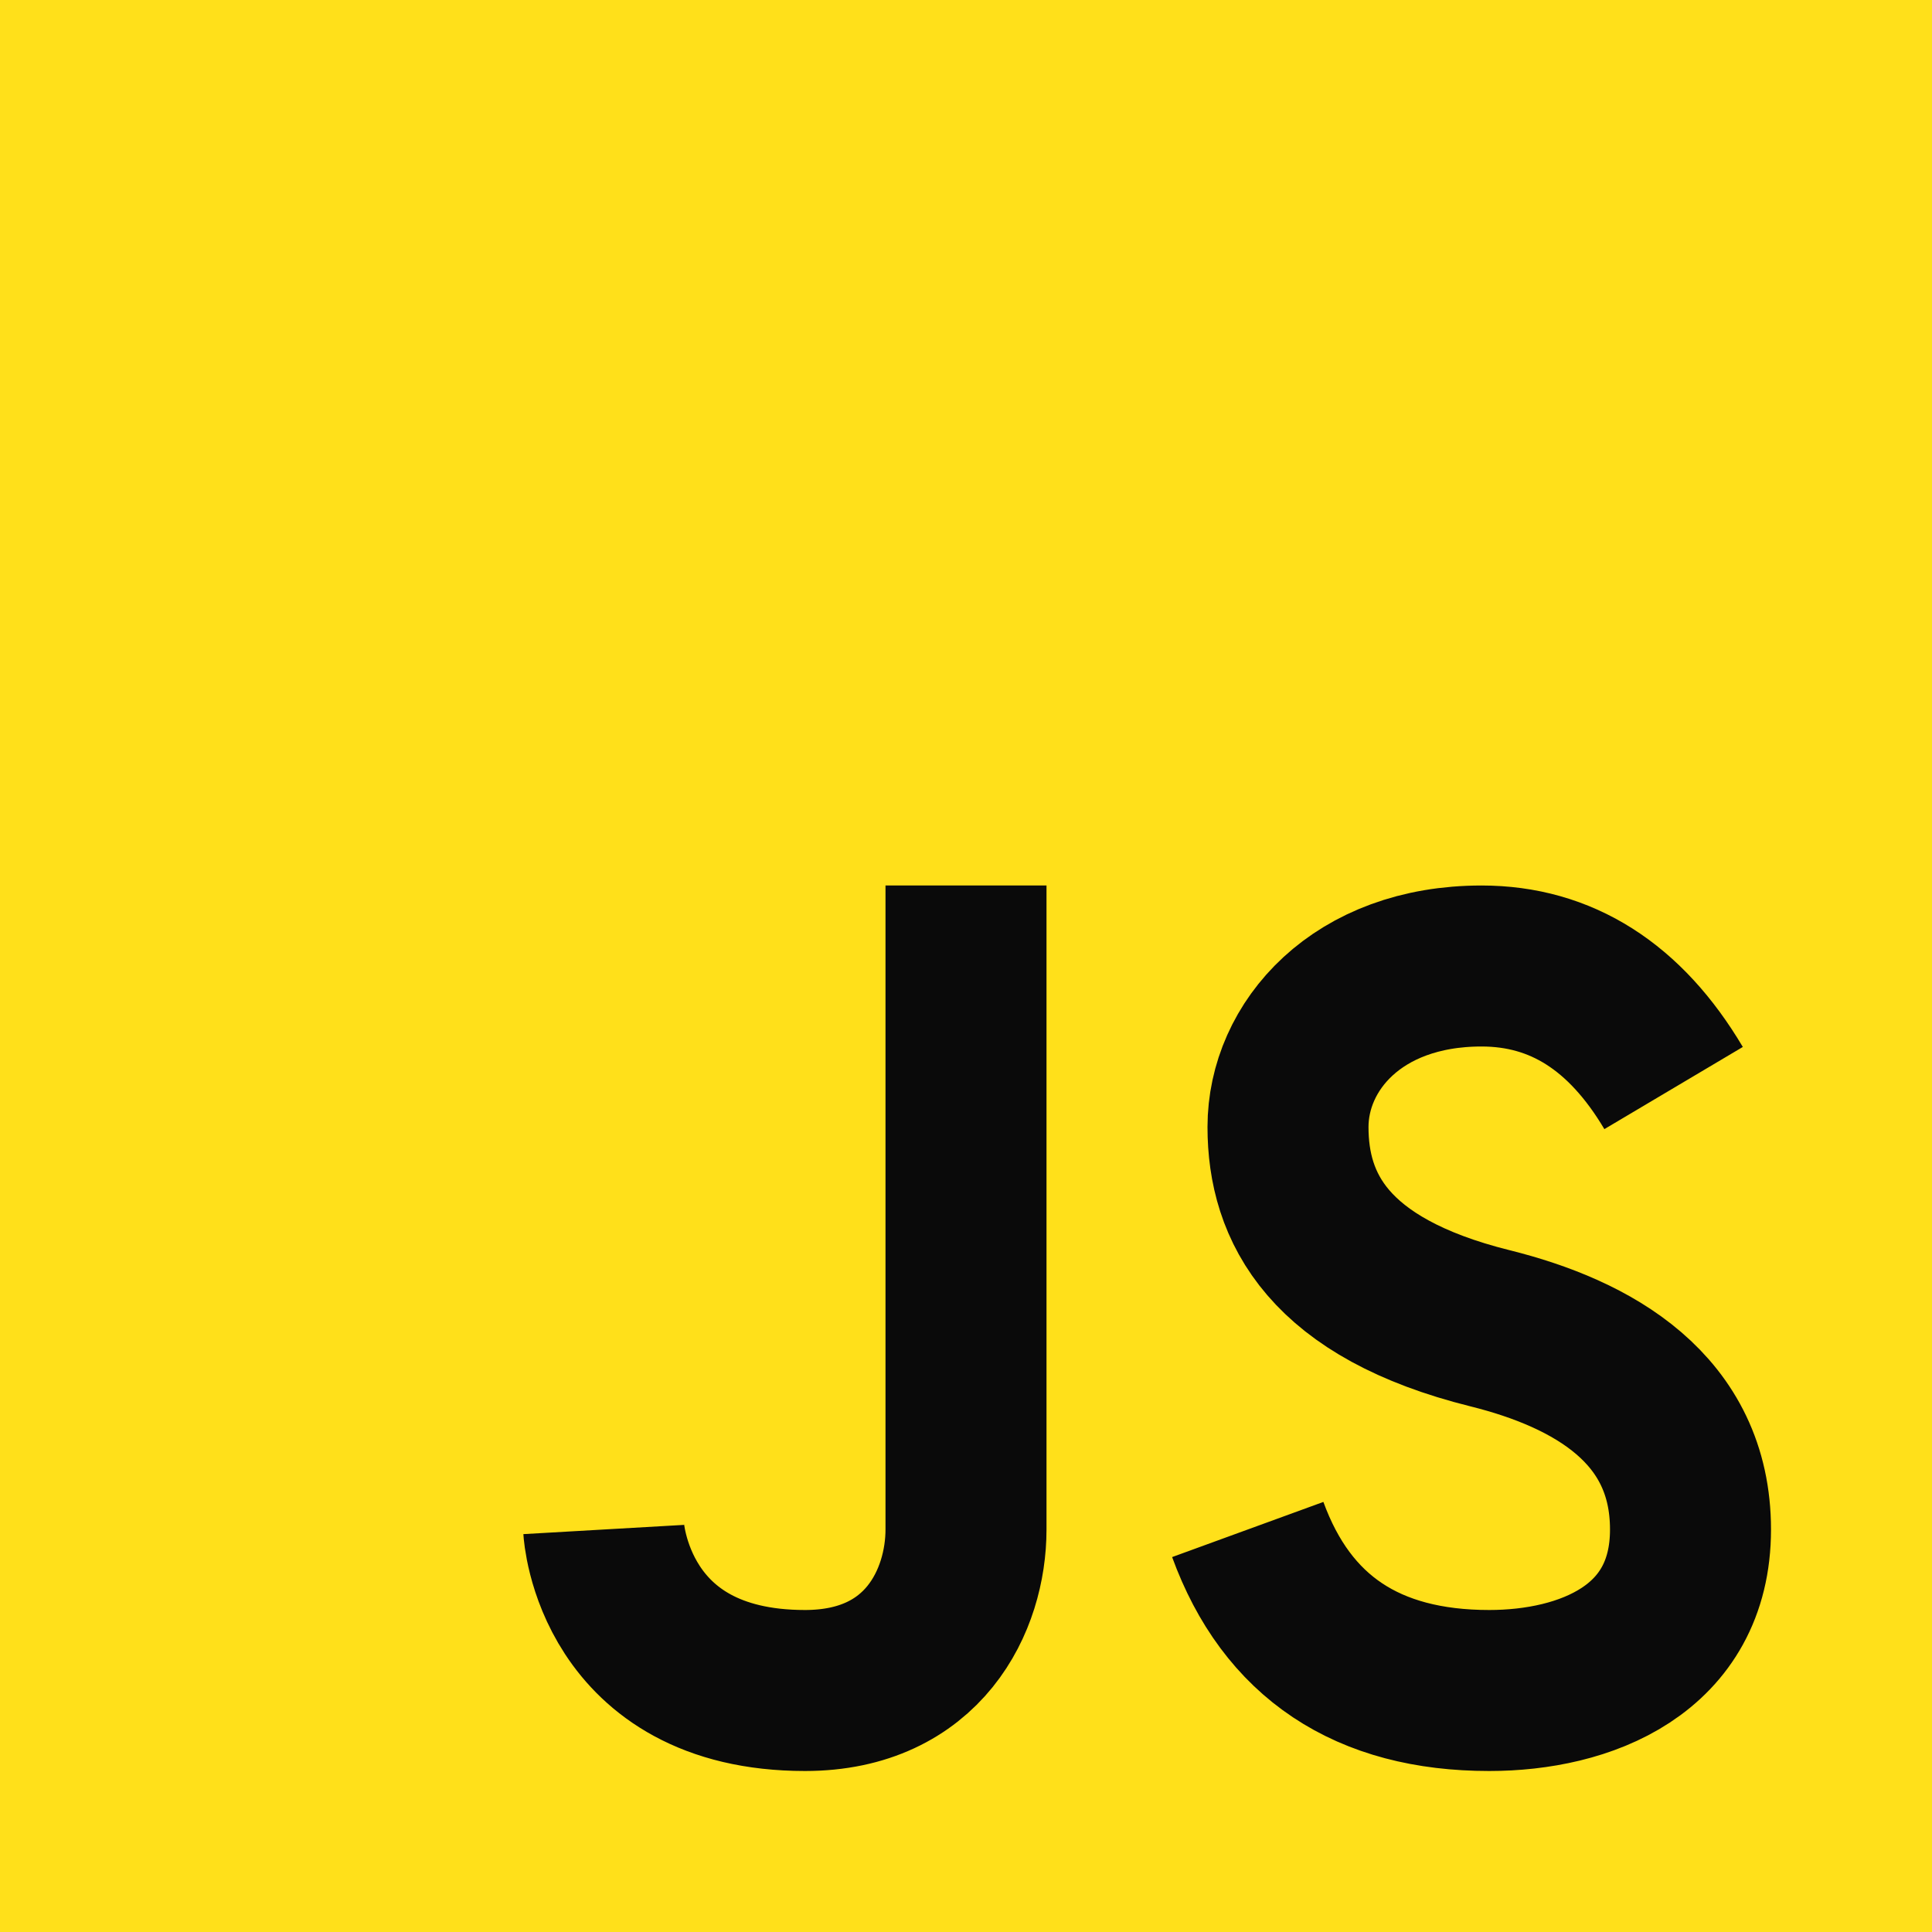 <!DOCTYPE svg PUBLIC "-//W3C//DTD SVG 1.1//EN" "http://www.w3.org/Graphics/SVG/1.1/DTD/svg11.dtd">
<!-- Uploaded to: SVG Repo, www.svgrepo.com, Transformed by: SVG Repo Mixer Tools -->
<svg width="800px" height="800px" viewBox="0 0 24 24" xmlns="http://www.w3.org/2000/svg" fill="#000000">
<g id="SVGRepo_bgCarrier" stroke-width="0"/>
<g id="SVGRepo_tracerCarrier" stroke-linecap="round" stroke-linejoin="round"/>
<g id="SVGRepo_iconCarrier"> <g fill="none" fill-rule="evenodd"> <rect width="24" height="24" fill="#ffe01a"/> <path stroke="#0a0a0a" stroke-width="2" d="M12,11 C12,15.749 12,18.416 12,19 C12,19.876 11.477,21 10,21 C7.615,21 7.5,19 7.5,19 M20.79,13.516 C20.19,12.505 19.394,12 18.404,12 C16.856,12 16,13 16,14 C16,15 16.5,16 18.508,16.5 C19.786,16.818 21,17.5 21,19 C21,20.5 19.685,21 18.5,21 C16.986,21 15.986,20.333 15.5,19"/> </g> </g>
</svg>